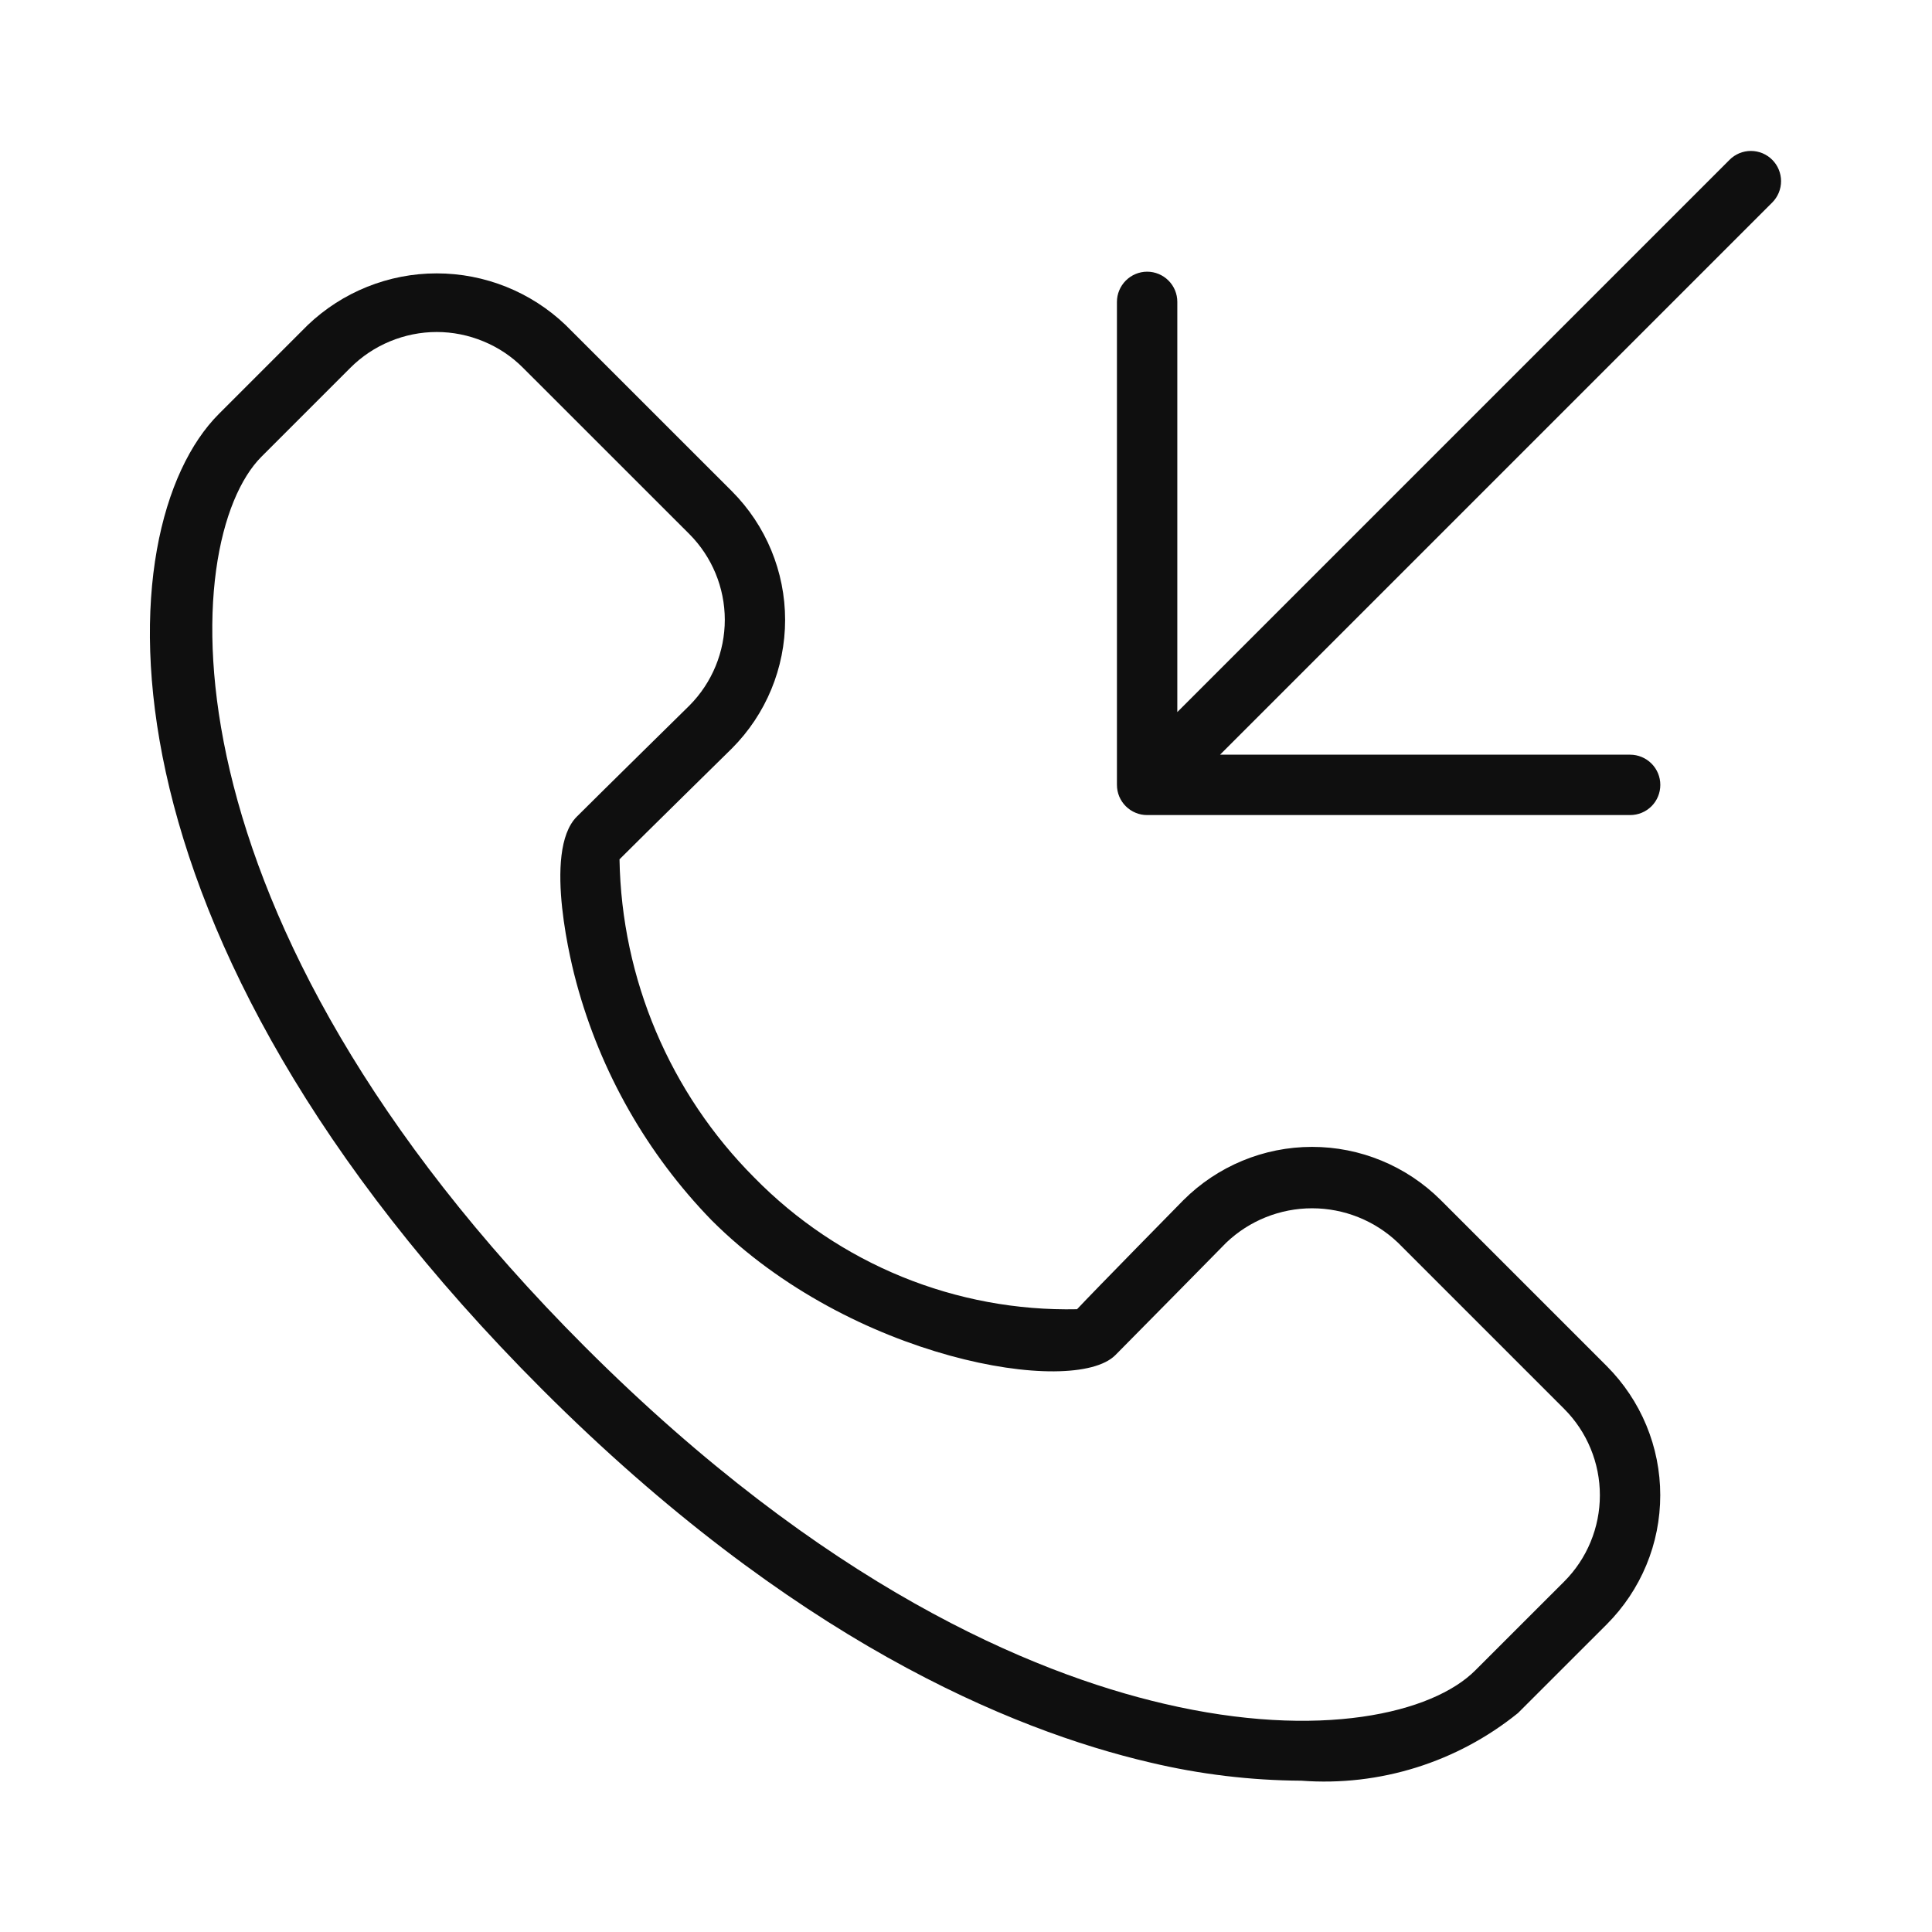 <svg width="32" height="32" viewBox="0 0 32 32" fill="none" xmlns="http://www.w3.org/2000/svg">
<path d="M29.354 2.647C29.308 2.6 29.252 2.564 29.192 2.538C29.131 2.513 29.066 2.5 29 2.5C28.935 2.5 28.87 2.513 28.809 2.538C28.748 2.564 28.693 2.6 28.647 2.647L19.5 11.794V5C19.5 4.868 19.448 4.741 19.354 4.647C19.26 4.553 19.133 4.5 19 4.5C18.868 4.5 18.741 4.553 18.647 4.647C18.553 4.741 18.5 4.868 18.5 5V13C18.5 13.066 18.513 13.131 18.538 13.192C18.564 13.252 18.6 13.308 18.647 13.354C18.693 13.4 18.748 13.437 18.809 13.462C18.87 13.488 18.935 13.5 19 13.5H27C27.133 13.5 27.26 13.448 27.354 13.354C27.448 13.26 27.5 13.133 27.5 13C27.5 12.868 27.448 12.741 27.354 12.647C27.26 12.553 27.133 12.5 27 12.5H20.208L29.354 3.354C29.4 3.308 29.437 3.252 29.462 3.192C29.487 3.131 29.5 3.066 29.5 3C29.5 2.935 29.487 2.87 29.462 2.809C29.437 2.748 29.4 2.693 29.354 2.647Z" fill="#0F0F0F"/>
<path d="M23.861 19.875C23.295 19.312 22.529 18.995 21.73 18.996C20.932 18.996 20.166 19.314 19.601 19.878C19.601 19.878 18.128 21.376 17.839 21.685C16.847 21.706 15.86 21.523 14.941 21.148C14.022 20.773 13.189 20.214 12.494 19.505C11.095 18.103 10.295 16.213 10.261 14.233C10.623 13.87 12.121 12.398 12.124 12.395C12.687 11.83 13.004 11.065 13.004 10.267C13.004 9.469 12.687 8.703 12.124 8.138L9.37 5.385C8.795 4.835 8.029 4.528 7.233 4.528C6.437 4.528 5.672 4.835 5.096 5.385L3.624 6.857C1.742 8.741 1.38 15.414 8.983 23.016C13.112 27.144 16.738 28.654 19.052 29.193C19.872 29.388 20.712 29.489 21.555 29.494C22.85 29.591 24.132 29.19 25.142 28.374L26.614 26.903C26.894 26.622 27.117 26.289 27.269 25.922C27.421 25.556 27.499 25.163 27.499 24.765C27.499 24.369 27.421 23.976 27.269 23.609C27.117 23.242 26.894 22.909 26.614 22.628L23.861 19.875ZM25.907 26.196L24.435 27.667C23.728 28.376 21.859 28.823 19.279 28.219C17.091 27.709 13.652 26.27 9.69 22.309C2.531 15.15 2.951 8.946 4.331 7.564L5.803 6.092C5.991 5.904 6.214 5.755 6.459 5.654C6.705 5.552 6.968 5.499 7.233 5.499C7.499 5.499 7.762 5.552 8.007 5.654C8.253 5.755 8.476 5.904 8.663 6.092L11.417 8.845C11.793 9.222 12.004 9.732 12.005 10.264C12.005 10.797 11.795 11.307 11.42 11.685C11.42 11.685 9.918 13.162 9.554 13.526C8.975 14.105 9.487 16.059 9.548 16.28C9.948 17.759 10.719 19.113 11.787 20.212C14.091 22.516 17.777 23.14 18.473 22.446C18.836 22.082 20.311 20.582 20.311 20.582C20.694 20.217 21.203 20.013 21.732 20.013C22.262 20.013 22.771 20.217 23.154 20.582L25.907 23.335C26.095 23.523 26.244 23.746 26.345 23.991C26.447 24.237 26.499 24.5 26.499 24.765C26.499 25.031 26.447 25.294 26.345 25.54C26.244 25.785 26.095 26.008 25.907 26.196Z" fill="#0F0F0F"/>
</svg>
